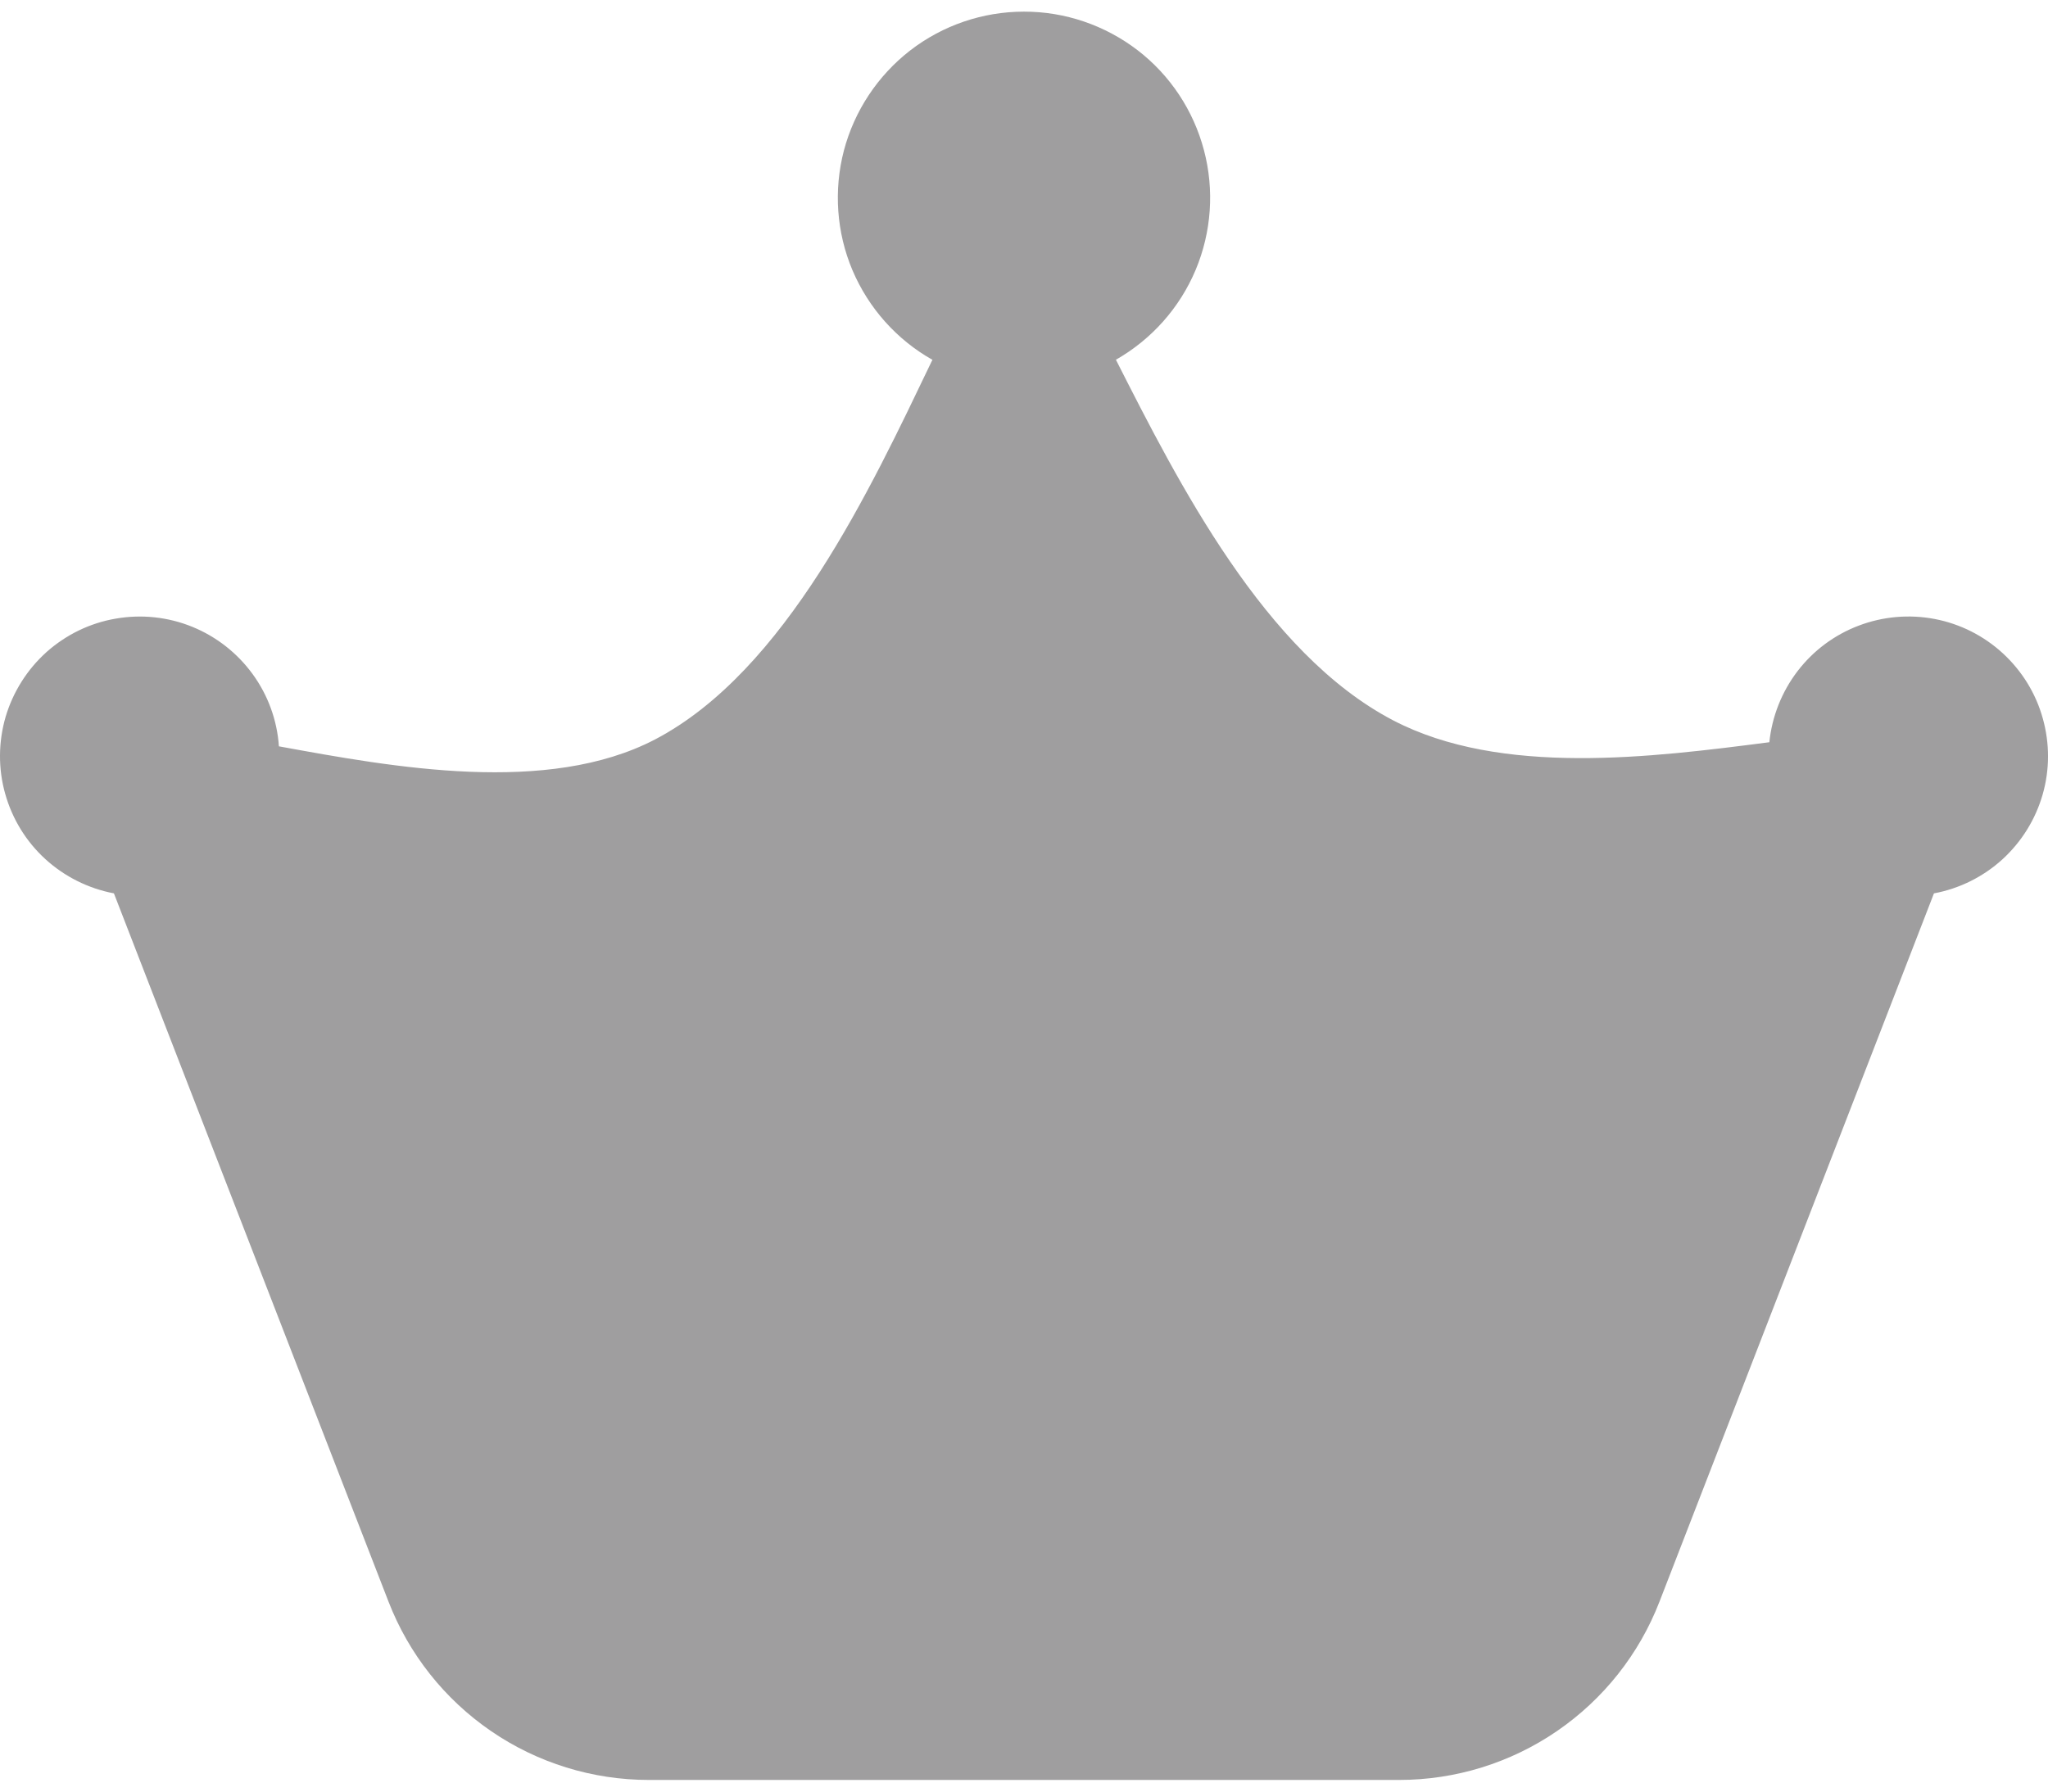 <svg width="16" height="14" viewBox="0 0 16 14" fill="none" xmlns="http://www.w3.org/2000/svg">
<path d="M8.718 2.811C8.997 2.652 9.216 2.406 9.341 2.109C9.465 1.813 9.488 1.484 9.406 1.174C9.324 0.863 9.142 0.588 8.887 0.392C8.632 0.197 8.32 0.09 7.999 0.091C7.677 0.091 7.365 0.198 7.111 0.394C6.857 0.591 6.675 0.866 6.593 1.176C6.512 1.487 6.535 1.816 6.66 2.112C6.786 2.408 7.005 2.654 7.285 2.812L7.278 2.825C6.801 3.819 6.139 5.243 5.118 5.778C4.278 6.216 3.074 5.996 2.179 5.832C2.165 5.628 2.094 5.433 1.974 5.268C1.854 5.103 1.691 4.975 1.502 4.898C1.313 4.821 1.106 4.799 0.905 4.834C0.704 4.868 0.517 4.959 0.365 5.094C0.213 5.23 0.102 5.406 0.044 5.601C-0.013 5.797 -0.015 6.005 0.04 6.201C0.095 6.398 0.203 6.575 0.354 6.713C0.504 6.85 0.69 6.943 0.89 6.981L3.035 12.515C3.194 12.926 3.473 13.278 3.836 13.527C4.199 13.776 4.629 13.909 5.069 13.909H10.931C11.371 13.909 11.801 13.776 12.164 13.527C12.527 13.278 12.806 12.926 12.965 12.515L15.109 6.981C15.308 6.944 15.493 6.852 15.643 6.716C15.793 6.579 15.902 6.404 15.958 6.209C16.014 6.015 16.014 5.808 15.959 5.613C15.905 5.418 15.796 5.242 15.647 5.105C15.498 4.968 15.314 4.875 15.115 4.837C14.916 4.799 14.71 4.817 14.521 4.889C14.331 4.961 14.166 5.084 14.043 5.245C13.92 5.406 13.844 5.598 13.823 5.8C12.908 5.918 11.727 6.07 10.882 5.628C9.881 5.104 9.209 3.779 8.718 2.811Z" fill="#9F9E9F"/>
</svg>
